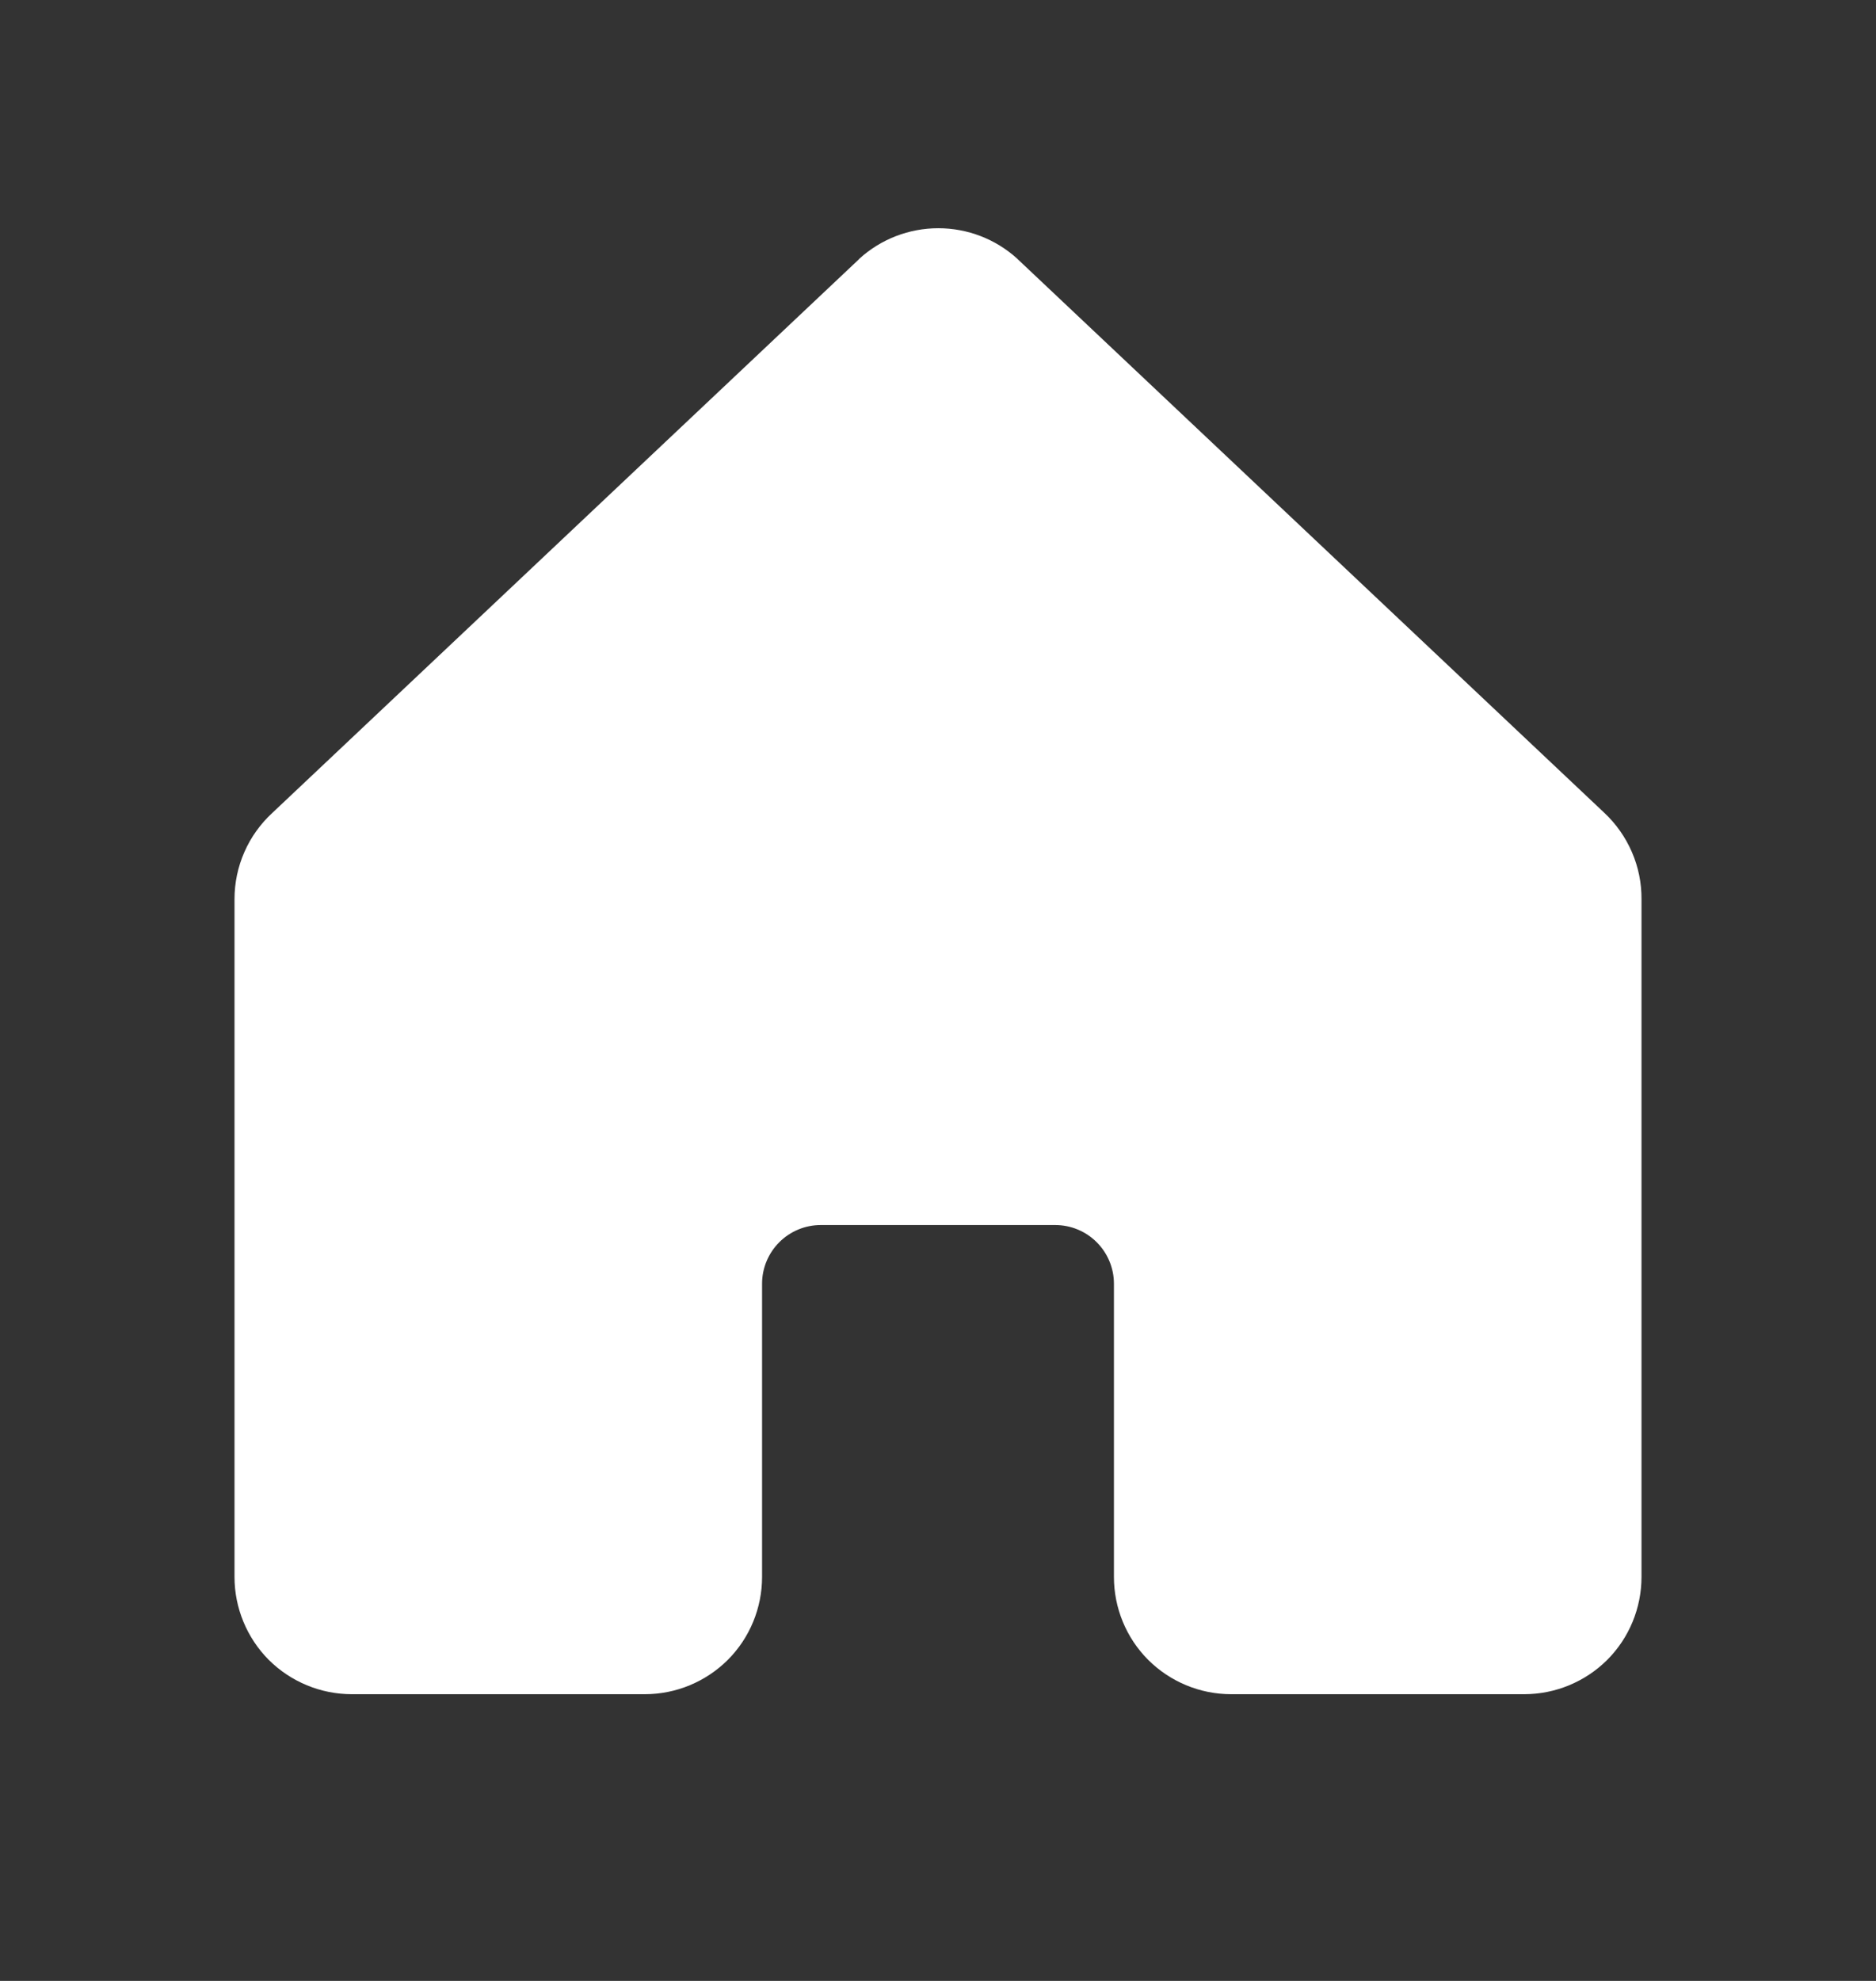 <svg width="18" height="19" viewBox="0 0 18 19" fill="none" xmlns="http://www.w3.org/2000/svg">
<rect x="0" y="0" width="18" height="19" fill="#333333" stroke="none"/>
<path d="M15.75 8.625V15.125C15.75 15.423 15.632 15.71 15.421 15.921C15.21 16.131 14.923 16.25 14.625 16.25H11.812C11.514 16.25 11.228 16.131 11.017 15.921C10.806 15.71 10.688 15.423 10.688 15.125V12.312C10.688 12.163 10.628 12.02 10.523 11.915C10.417 11.809 10.274 11.75 10.125 11.75H7.875C7.726 11.75 7.583 11.809 7.477 11.915C7.372 12.02 7.312 12.163 7.312 12.312V15.125C7.312 15.423 7.194 15.71 6.983 15.921C6.772 16.131 6.486 16.25 6.188 16.25H3.375C3.077 16.25 2.79 16.131 2.579 15.921C2.369 15.71 2.25 15.423 2.25 15.125V8.625C2.25 8.469 2.282 8.315 2.345 8.172C2.407 8.03 2.499 7.902 2.614 7.796L8.239 2.489L8.246 2.481C8.453 2.293 8.723 2.189 9.003 2.189C9.283 2.189 9.553 2.293 9.76 2.481C9.762 2.484 9.765 2.487 9.768 2.489L15.393 7.796C15.506 7.902 15.597 8.031 15.658 8.173C15.72 8.316 15.751 8.469 15.75 8.625Z" fill="white"/>
</svg>
